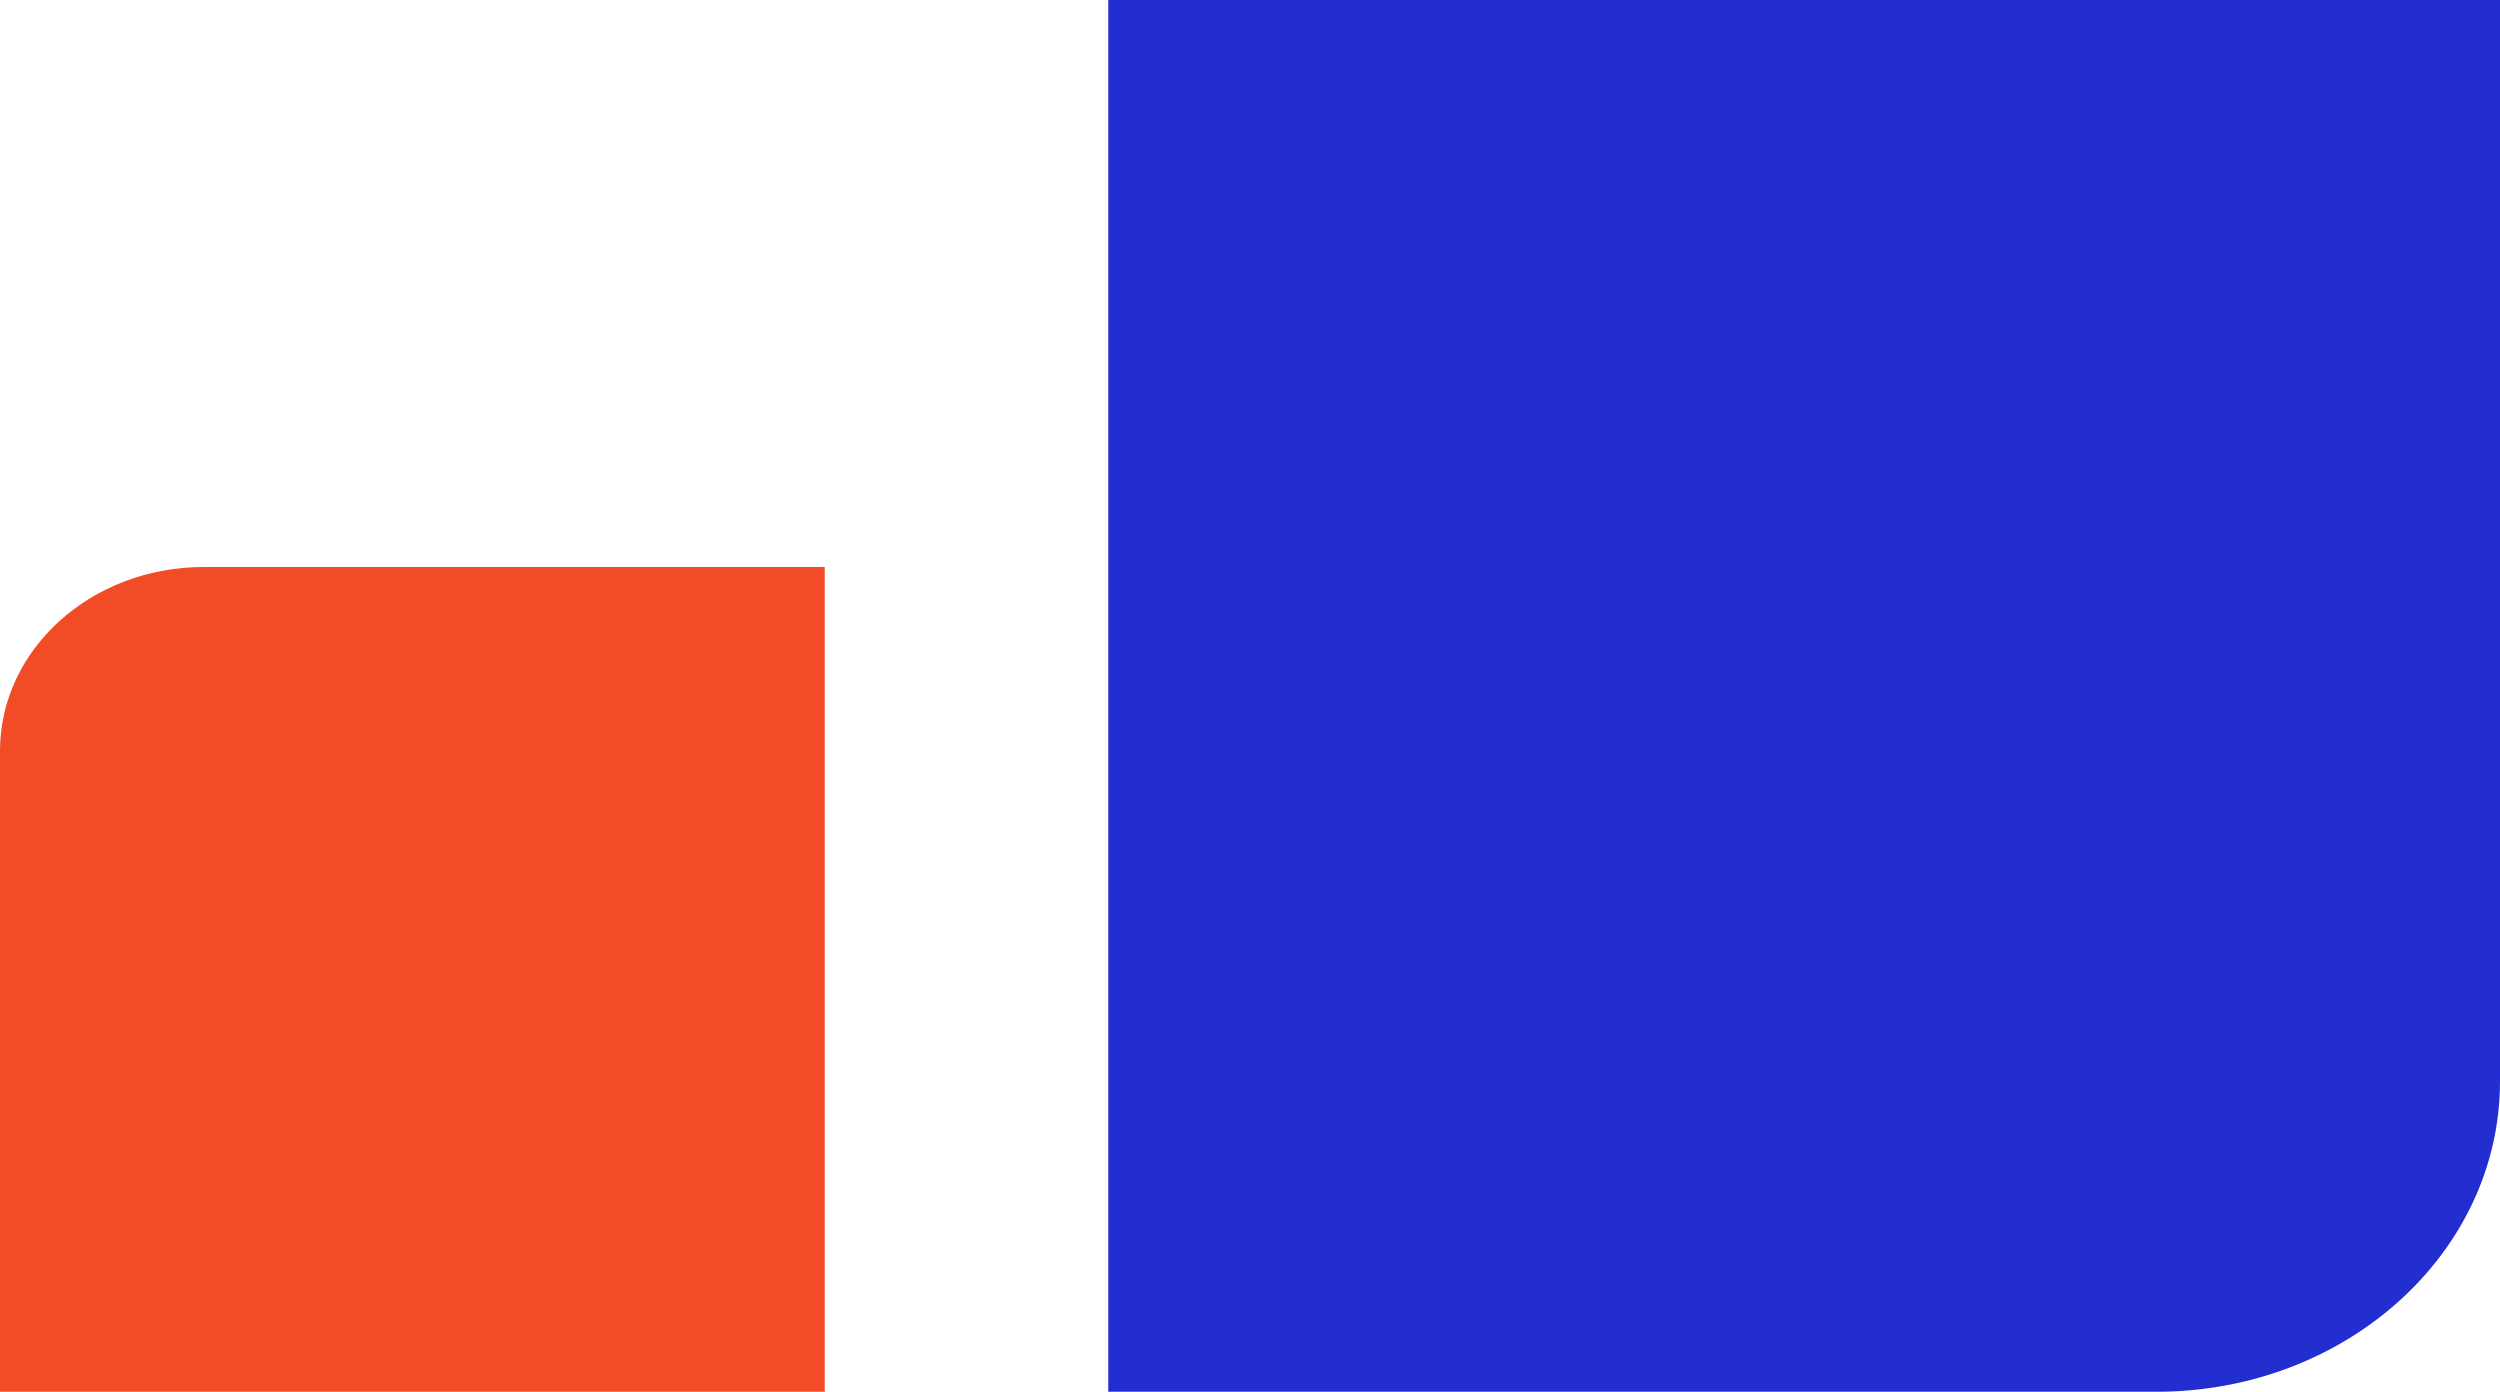 <svg width="97" height="54" viewBox="0 0 97 54" fill="none" xmlns="http://www.w3.org/2000/svg">
<path d="M43 0H97V41.955C97 48.607 91.031 54 83.667 54H43V0Z" fill="#232ED1"/>
<path d="M32 54H0V29.137C0 25.196 3.538 22 7.901 22H32V54Z" fill="#F24C27"/>
</svg>
